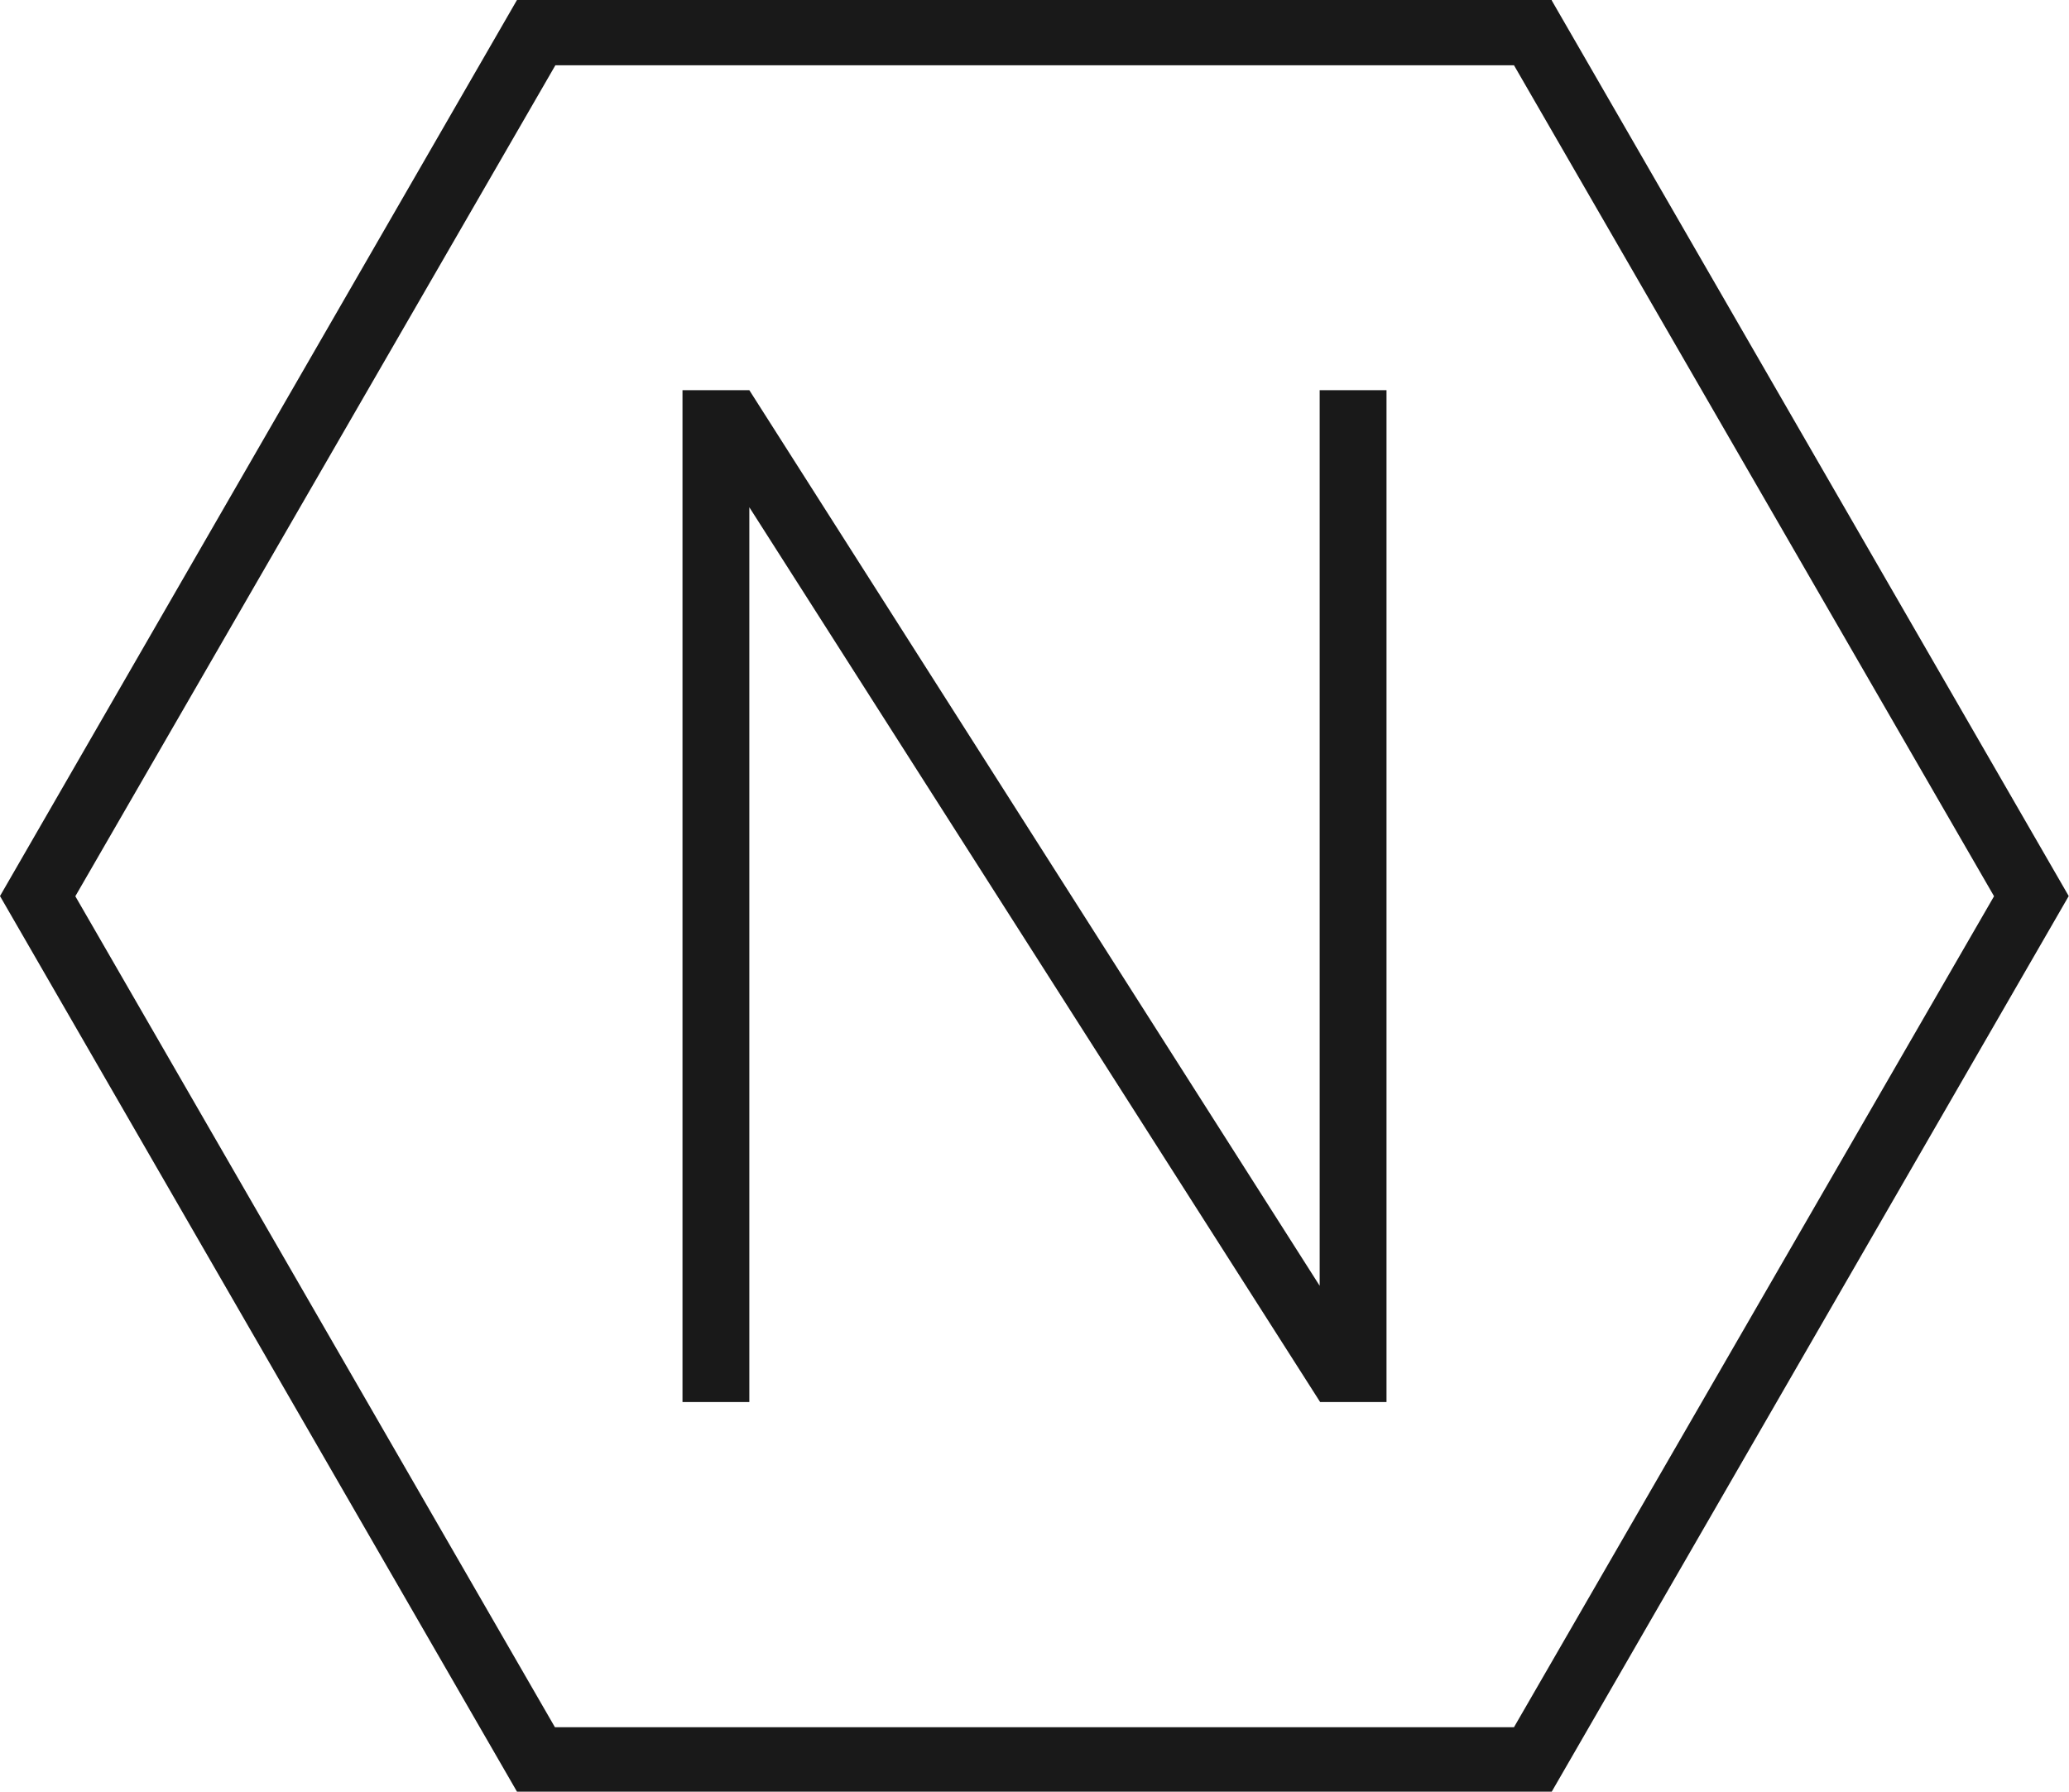<svg xmlns="http://www.w3.org/2000/svg" viewBox="0 0 224.12 194.09"><defs><style>.cls-1{fill:#191919;}</style></defs><g id="Layer_2" data-name="Layer 2"><g id="Layer_3" data-name="Layer 3"><path class="cls-1" d="M73.93,151.85V42.26h7.24l61.78,97v-97h7.24V151.85H143L81.17,54.94v96.91Z"/></g><g id="Layer_2-2" data-name="Layer 2"><path class="cls-1" d="M164,7.07l52,90-52,90H60.11l-51.95-90,52-90H164M168.09,0H56L0,97.05l56,97H168.09l56-97-56-97Z"/></g></g></svg>